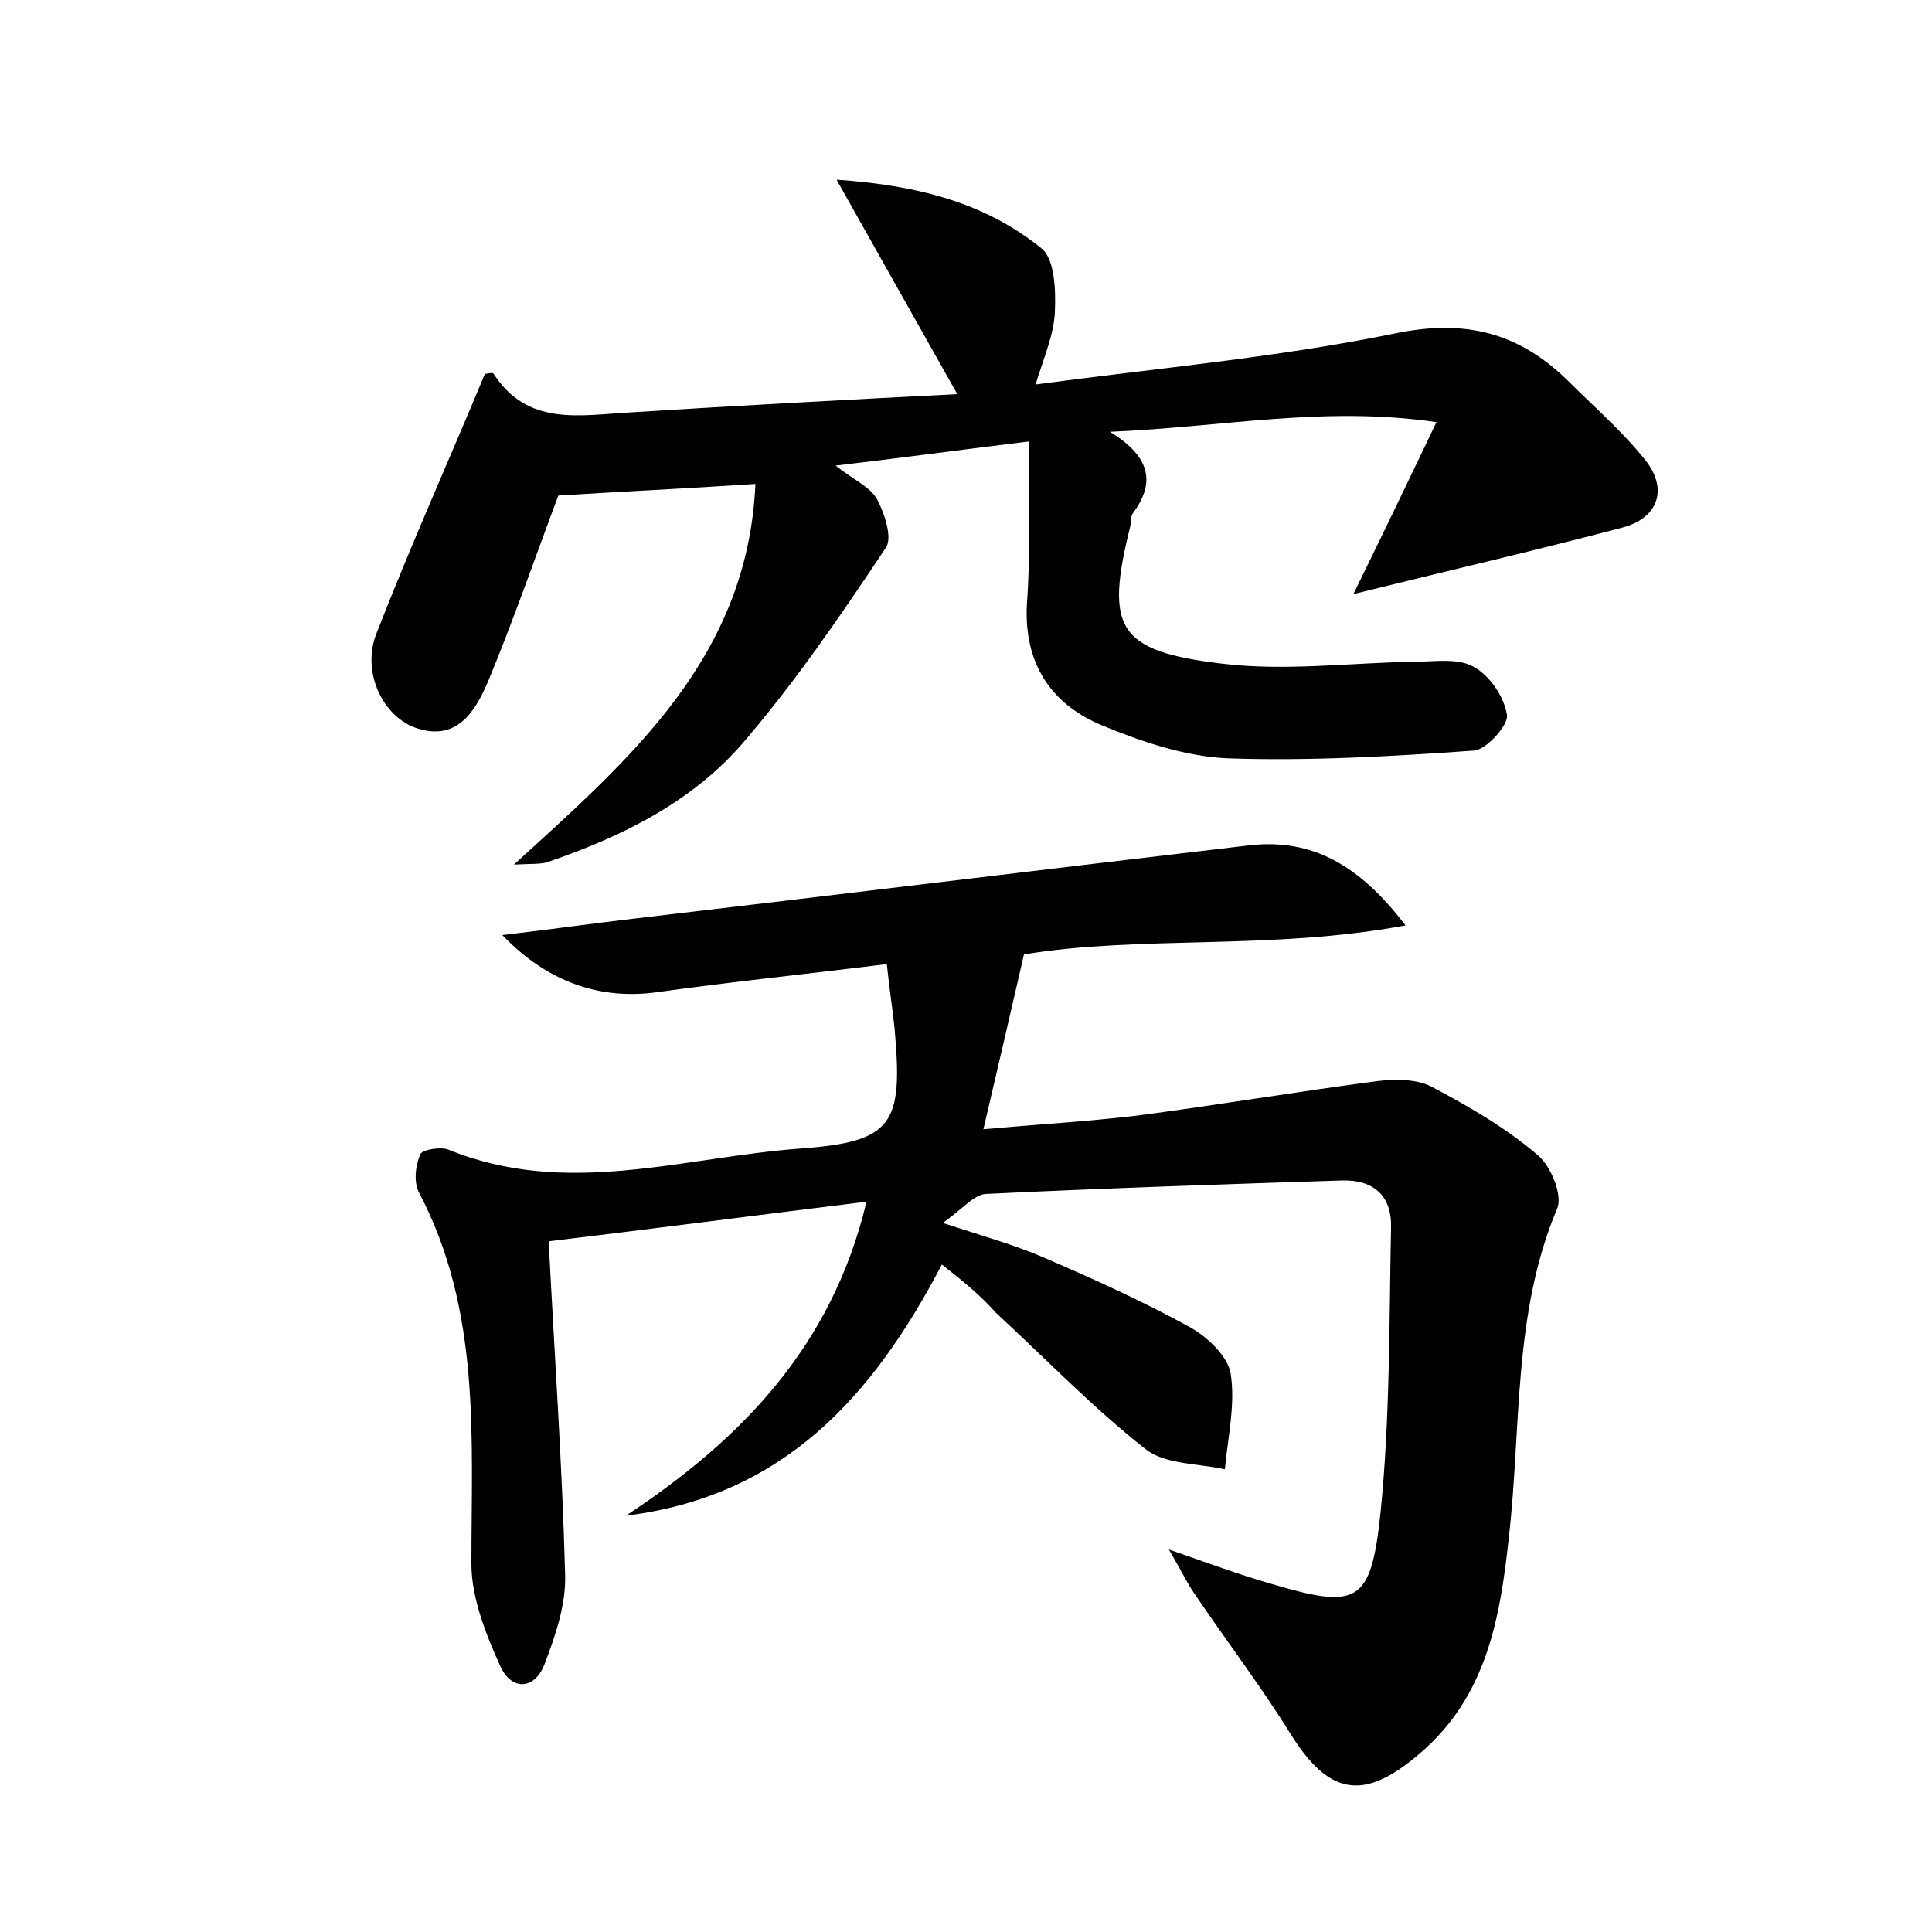 <?xml version="1.0" encoding="utf-8"?>
<!-- Generator: Adobe Illustrator 22.0.0, SVG Export Plug-In . SVG Version: 6.00 Build 0)  -->
<svg version="1.1" id="图层_1" xmlns="http://www.w3.org/2000/svg" xmlns:xlink="http://www.w3.org/1999/xlink" x="0px" y="0px"
	 viewBox="0 0 200 200" style="enable-background:new 0 0 200 200;" xml:space="preserve">
<style type="text/css">
	.st1{fill:#010000;}
	.st4{fill:#fbfafc;}
</style>
<g>
	
	<path d="M97.5,130.9c-7.2,13.8-16.5,24-32.7,26c11.8-7.8,21.3-17.4,24.9-32.5c-11.4,1.4-22.1,2.8-32.9,4.1
		c0.6,11.8,1.4,23.1,1.7,34.5c0.1,3.1-1,6.3-2.1,9.2c-1,2.7-3.4,2.9-4.6,0.3c-1.5-3.3-3-7.1-3-10.6c0-13.1,1-26.2-5.4-38.4
		c-0.6-1.1-0.4-2.8,0.1-4c0.2-0.5,2.1-0.8,2.9-0.5c12.2,5,24.3,0.8,36.4-0.1c9.7-0.7,10.7-2.5,9.8-12.5c-0.2-1.9-0.5-3.8-0.8-6.6
		c-8,1-15.8,1.8-23.7,2.9c-5.7,0.8-11.2-0.8-16.1-5.9c5.1-0.6,9.3-1.2,13.6-1.7c21.3-2.5,42.5-5.1,63.8-7.6c6.4-0.7,11.3,2,16.1,8.3
		c-14,2.6-27.4,1-39.5,3c-1.4,6.1-2.7,11.7-4.2,18.1c5.5-0.5,10.7-0.8,15.8-1.4c8.4-1.1,16.7-2.5,25.1-3.6c1.8-0.2,4-0.2,5.5,0.6
		c3.8,2,7.6,4.2,10.9,7c1.4,1.1,2.7,4.2,2.1,5.6c-4.6,10.9-3.7,22.6-5,34c-0.9,8.4-2.3,16.5-9.2,22.4c-5.8,5-9.4,4.4-13.4-2
		c-3.1-5-6.7-9.7-10-14.6c-0.7-1-1.2-2.1-2.6-4.5c4.3,1.5,7.3,2.6,10.4,3.5c9.1,2.7,10.5,2.2,11.5-7.2c1-9.8,0.9-19.7,1.1-29.6
		c0.1-3.3-1.8-5-5.1-4.9c-12.3,0.4-24.6,0.8-36.9,1.4c-1.2,0.1-2.3,1.5-4.4,3c4.3,1.4,7.5,2.3,10.5,3.6c5.1,2.2,10.2,4.5,15.1,7.2
		c1.8,1,3.9,3,4.2,4.8c0.5,3.2-0.3,6.6-0.6,9.9c-2.7-0.6-6.1-0.5-8.1-2c-5.5-4.3-10.4-9.4-15.6-14.2
		C101.6,134.2,99.8,132.7,97.5,130.9z"/>
	<path d="M106.5,45.7c-7.3,0.9-13.2,1.7-20,2.5c1.9,1.5,3.6,2.2,4.3,3.5c0.8,1.5,1.6,4,0.9,5c-4.6,6.9-9.3,13.8-14.7,20.1
		c-5.3,6.2-12.6,9.8-20.2,12.4c-0.8,0.3-1.8,0.2-3.6,0.3c12.2-11.1,24.2-21.5,25-39.4c-7.6,0.5-14.2,0.8-20.4,1.2
		c-2.3,6.1-4.6,12.8-7.3,19.3c-1.3,3-3.2,6.3-7.6,4.7c-3.4-1.3-5.5-5.9-3.9-9.8c3.5-9,7.5-17.9,11.2-26.8c0.3,0,0.8-0.2,0.9,0
		c3.5,5.4,8.8,4.3,14,4c11.1-0.7,22.2-1.3,34-1.9c-4.3-7.6-8.1-14.4-12.5-22.2c8.7,0.6,15.5,2.5,21.2,7.1c1.4,1.1,1.5,4.4,1.4,6.6
		c-0.1,2.3-1.1,4.6-2,7.5c12.7-1.7,25.1-2.8,37.3-5.3c7.3-1.5,12.8,0,17.8,4.9c2.7,2.7,5.6,5.2,8,8.2c2.4,3,1.4,6-2.3,7
		c-9.1,2.4-18.2,4.5-27.9,6.9c2.8-5.7,5.5-11.3,8.6-17.8c-11.6-1.7-22,0.5-33.8,1c4.4,2.7,4.6,5.4,2.4,8.4c-0.3,0.4-0.2,0.9-0.3,1.4
		c-2.6,10.5-1.4,12.9,9.5,14.2c6.6,0.8,13.3-0.1,20-0.2c2,0,4.4-0.4,6,0.5c1.7,0.9,3.2,3.1,3.5,5c0.2,1-2.1,3.6-3.4,3.7
		c-8.5,0.6-17.1,1.1-25.6,0.8c-4.3-0.2-8.8-1.7-12.9-3.4c-5.3-2.2-8.1-6.4-7.8-12.5C106.7,57.1,106.5,51.7,106.5,45.7z"/>
</g>
</svg>
